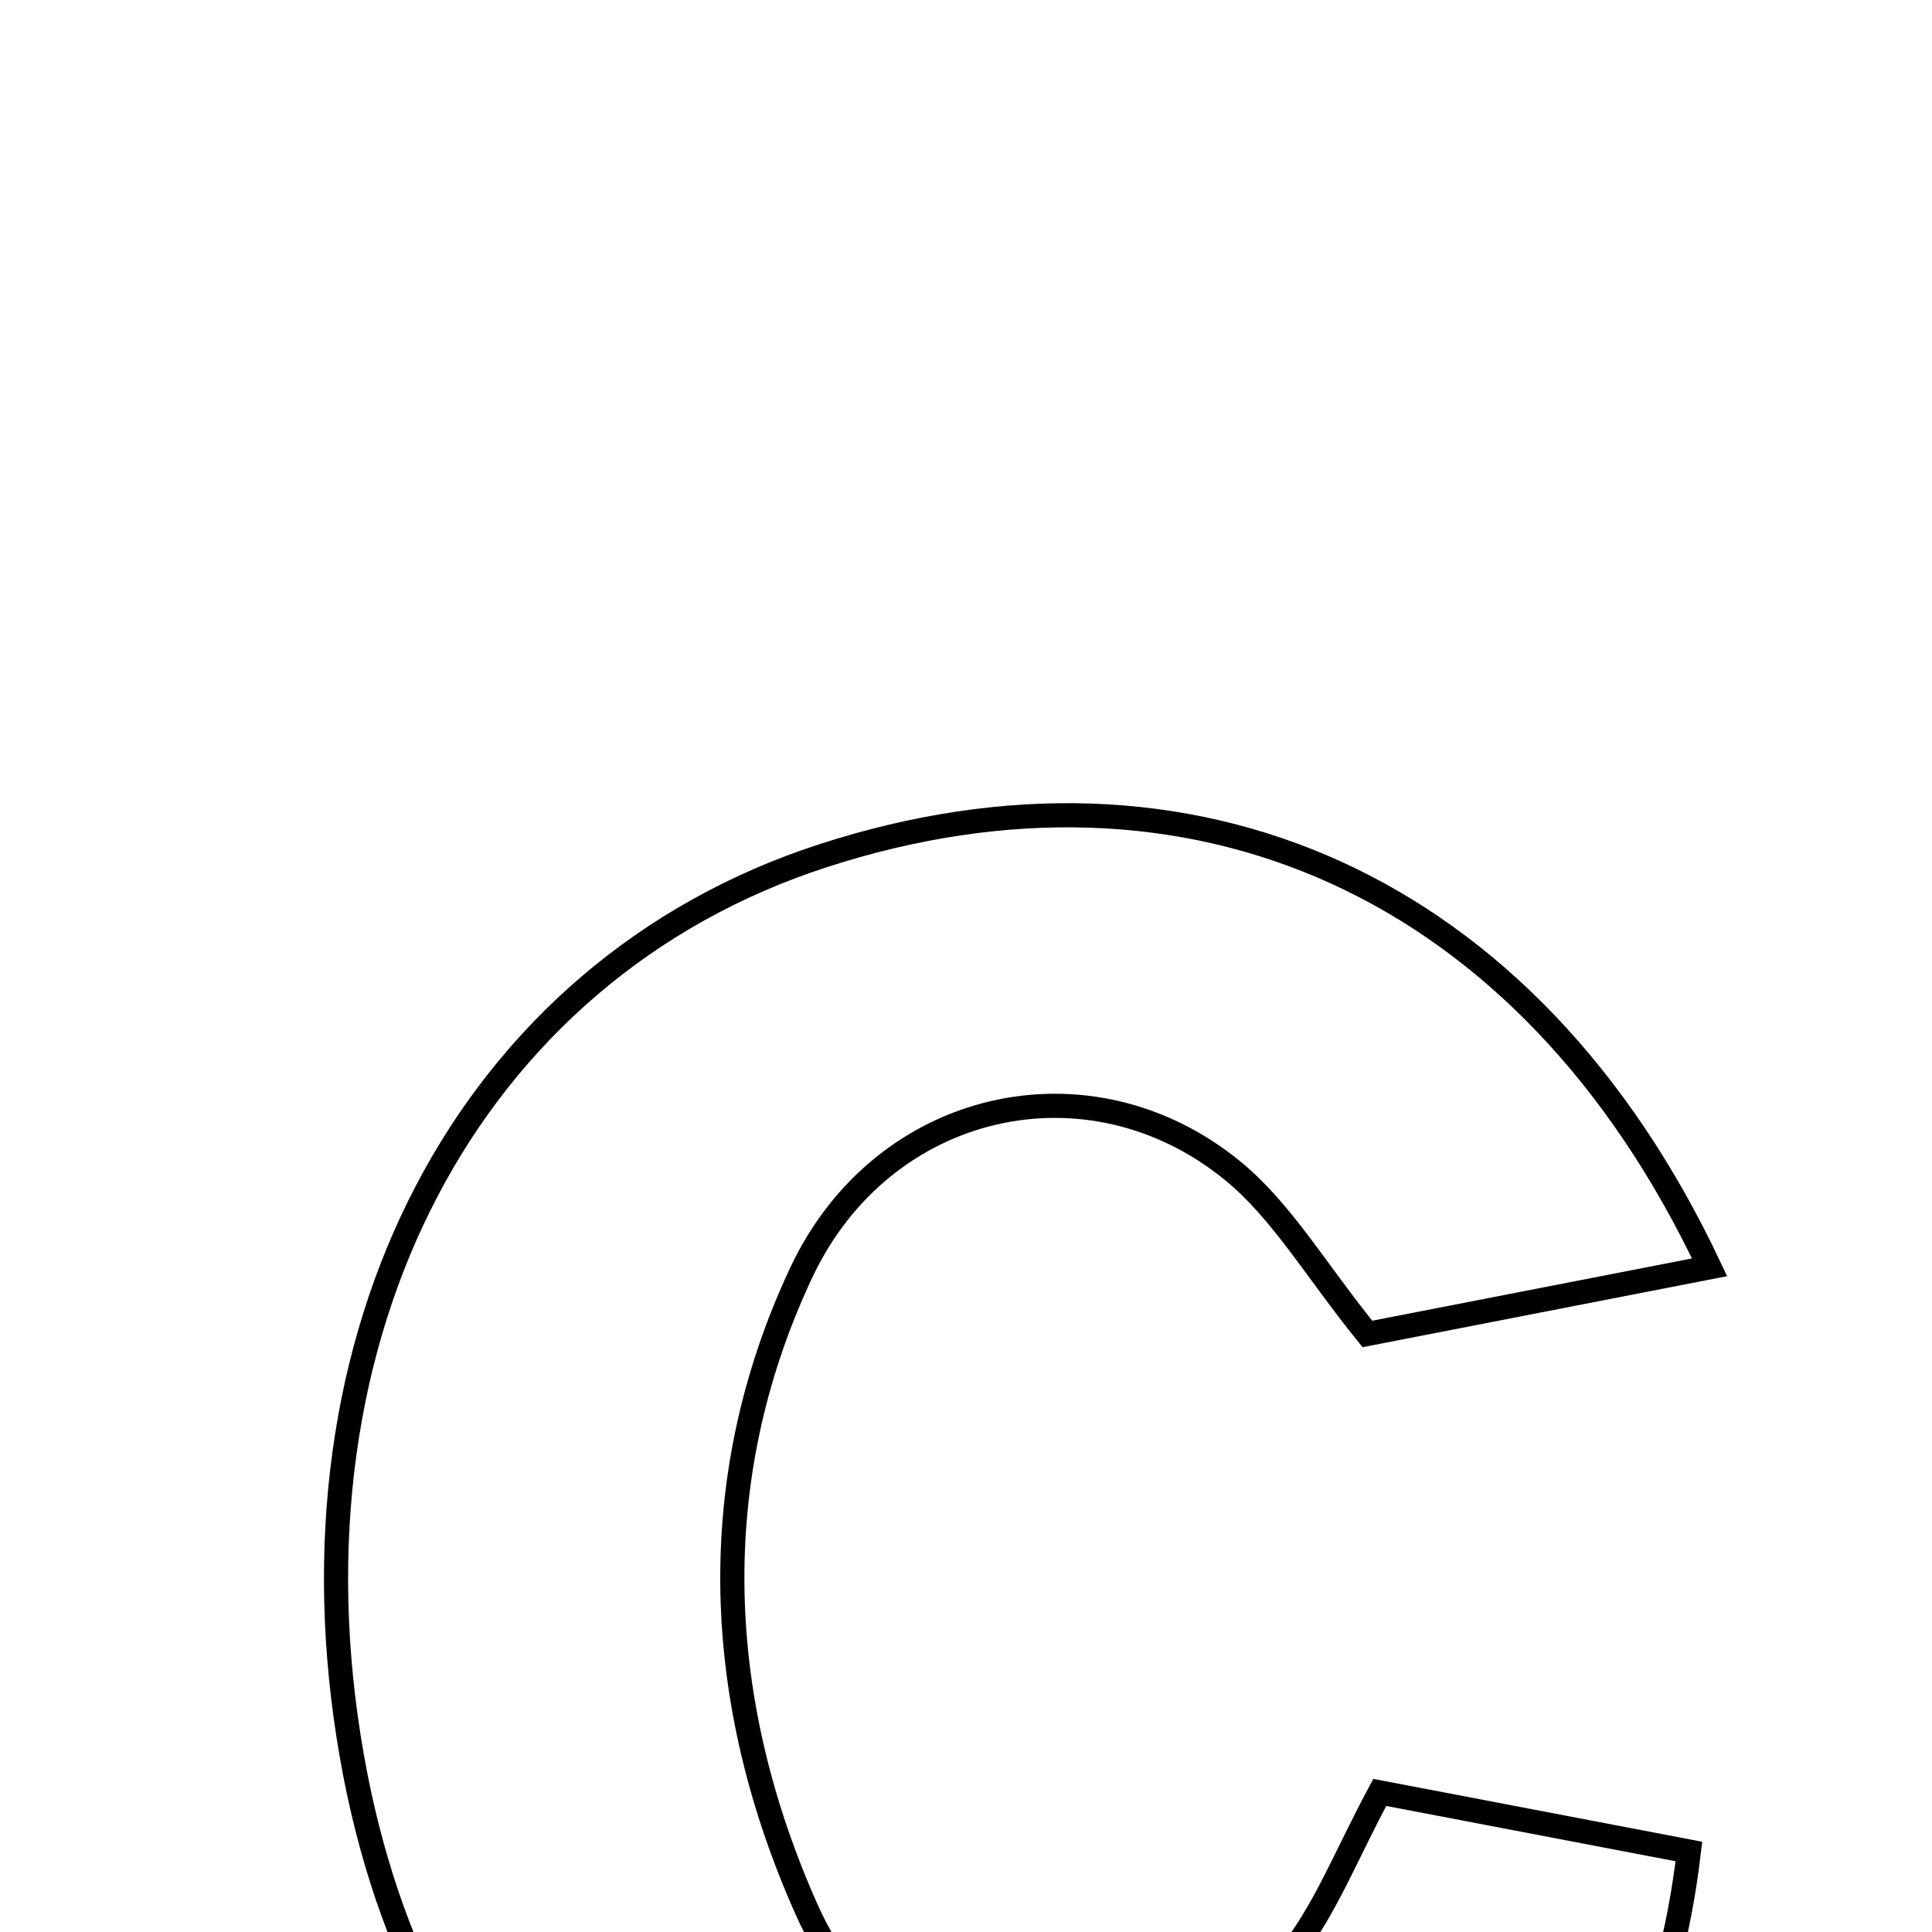 <svg xmlns="http://www.w3.org/2000/svg" viewBox="0.0 0.0 24.0 24.0" height="200px" width="200px"><path fill="none" stroke="black" stroke-width=".3" stroke-opacity="1.0"  filling="0" d="M10.218 10.632 C14.78 9.149 18.982 10.959 21.237 15.743 C19.644 16.054 18.279 16.319 16.986 16.571 C16.345 15.779 15.924 15.043 15.311 14.542 C13.533 13.089 10.965 13.657 9.953 15.81 C8.728 18.416 8.878 21.165 10.022 23.725 C11.176 26.306 14.356 26.493 16.075 24.212 C16.484 23.671 16.738 23.013 17.14 22.266 C18.499 22.526 19.744 22.764 20.98 23 C20.5 27.103 18 29.187 13.548 29.322 C8.607 29.471 5.229 26.706 4.37 21.81 C3.453 16.582 5.818 12.062 10.218 10.632"></path></svg>